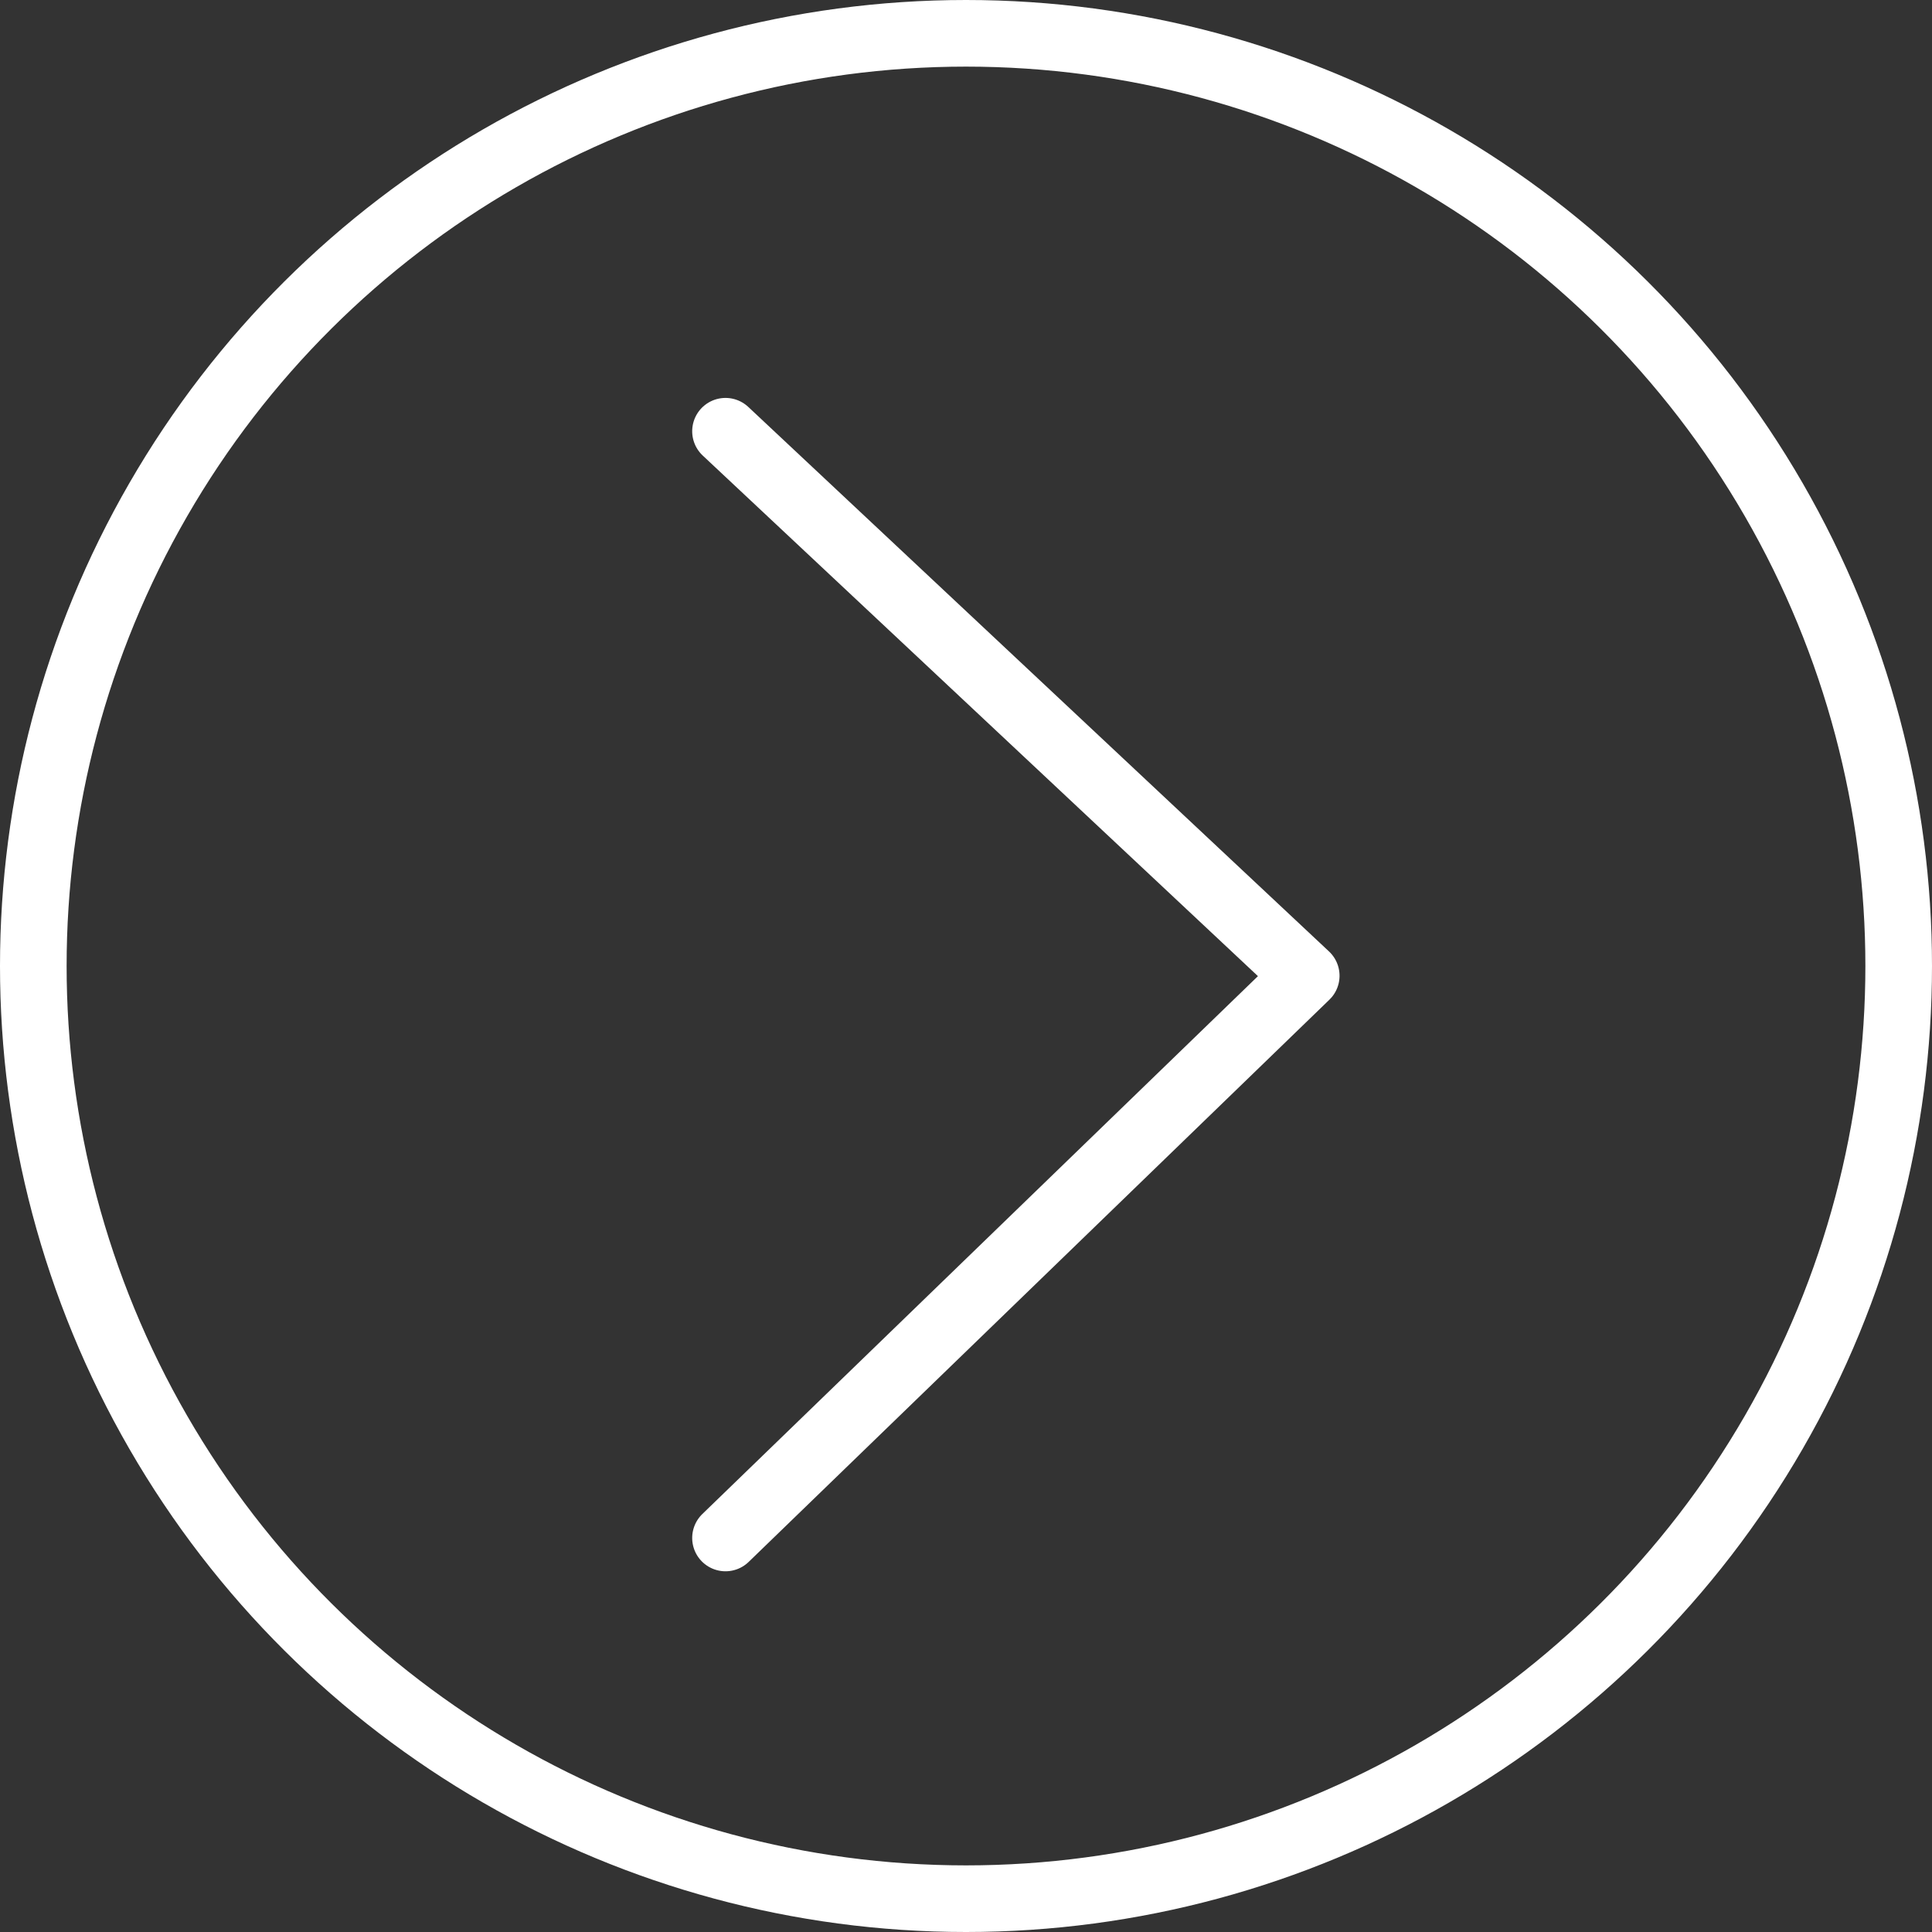 <svg xmlns="http://www.w3.org/2000/svg" width="58" height="58" viewBox="0 0 58 58"><rect x="0" y="0" width="58" height="58" fill="#333333" stroke="none"/><defs><style>.a,.b,.d{fill:none;}.a,.b{stroke:#fff;stroke-width:2px;}.a{stroke-linecap:round;stroke-linejoin:round;}.c{stroke:none;}</style></defs><g transform="translate(14241.188 -1539.188) rotate(90)"><path class="a" d="M2072.151,14194.908l16.347-17.434,16.878,17.434" transform="translate(-520.017 24.5)"/><g class="b" transform="translate(1539.188 14183.188)"><circle class="c" cx="29" cy="29" r="29"/><circle class="d" cx="29" cy="29" r="28"/></g></g></svg>